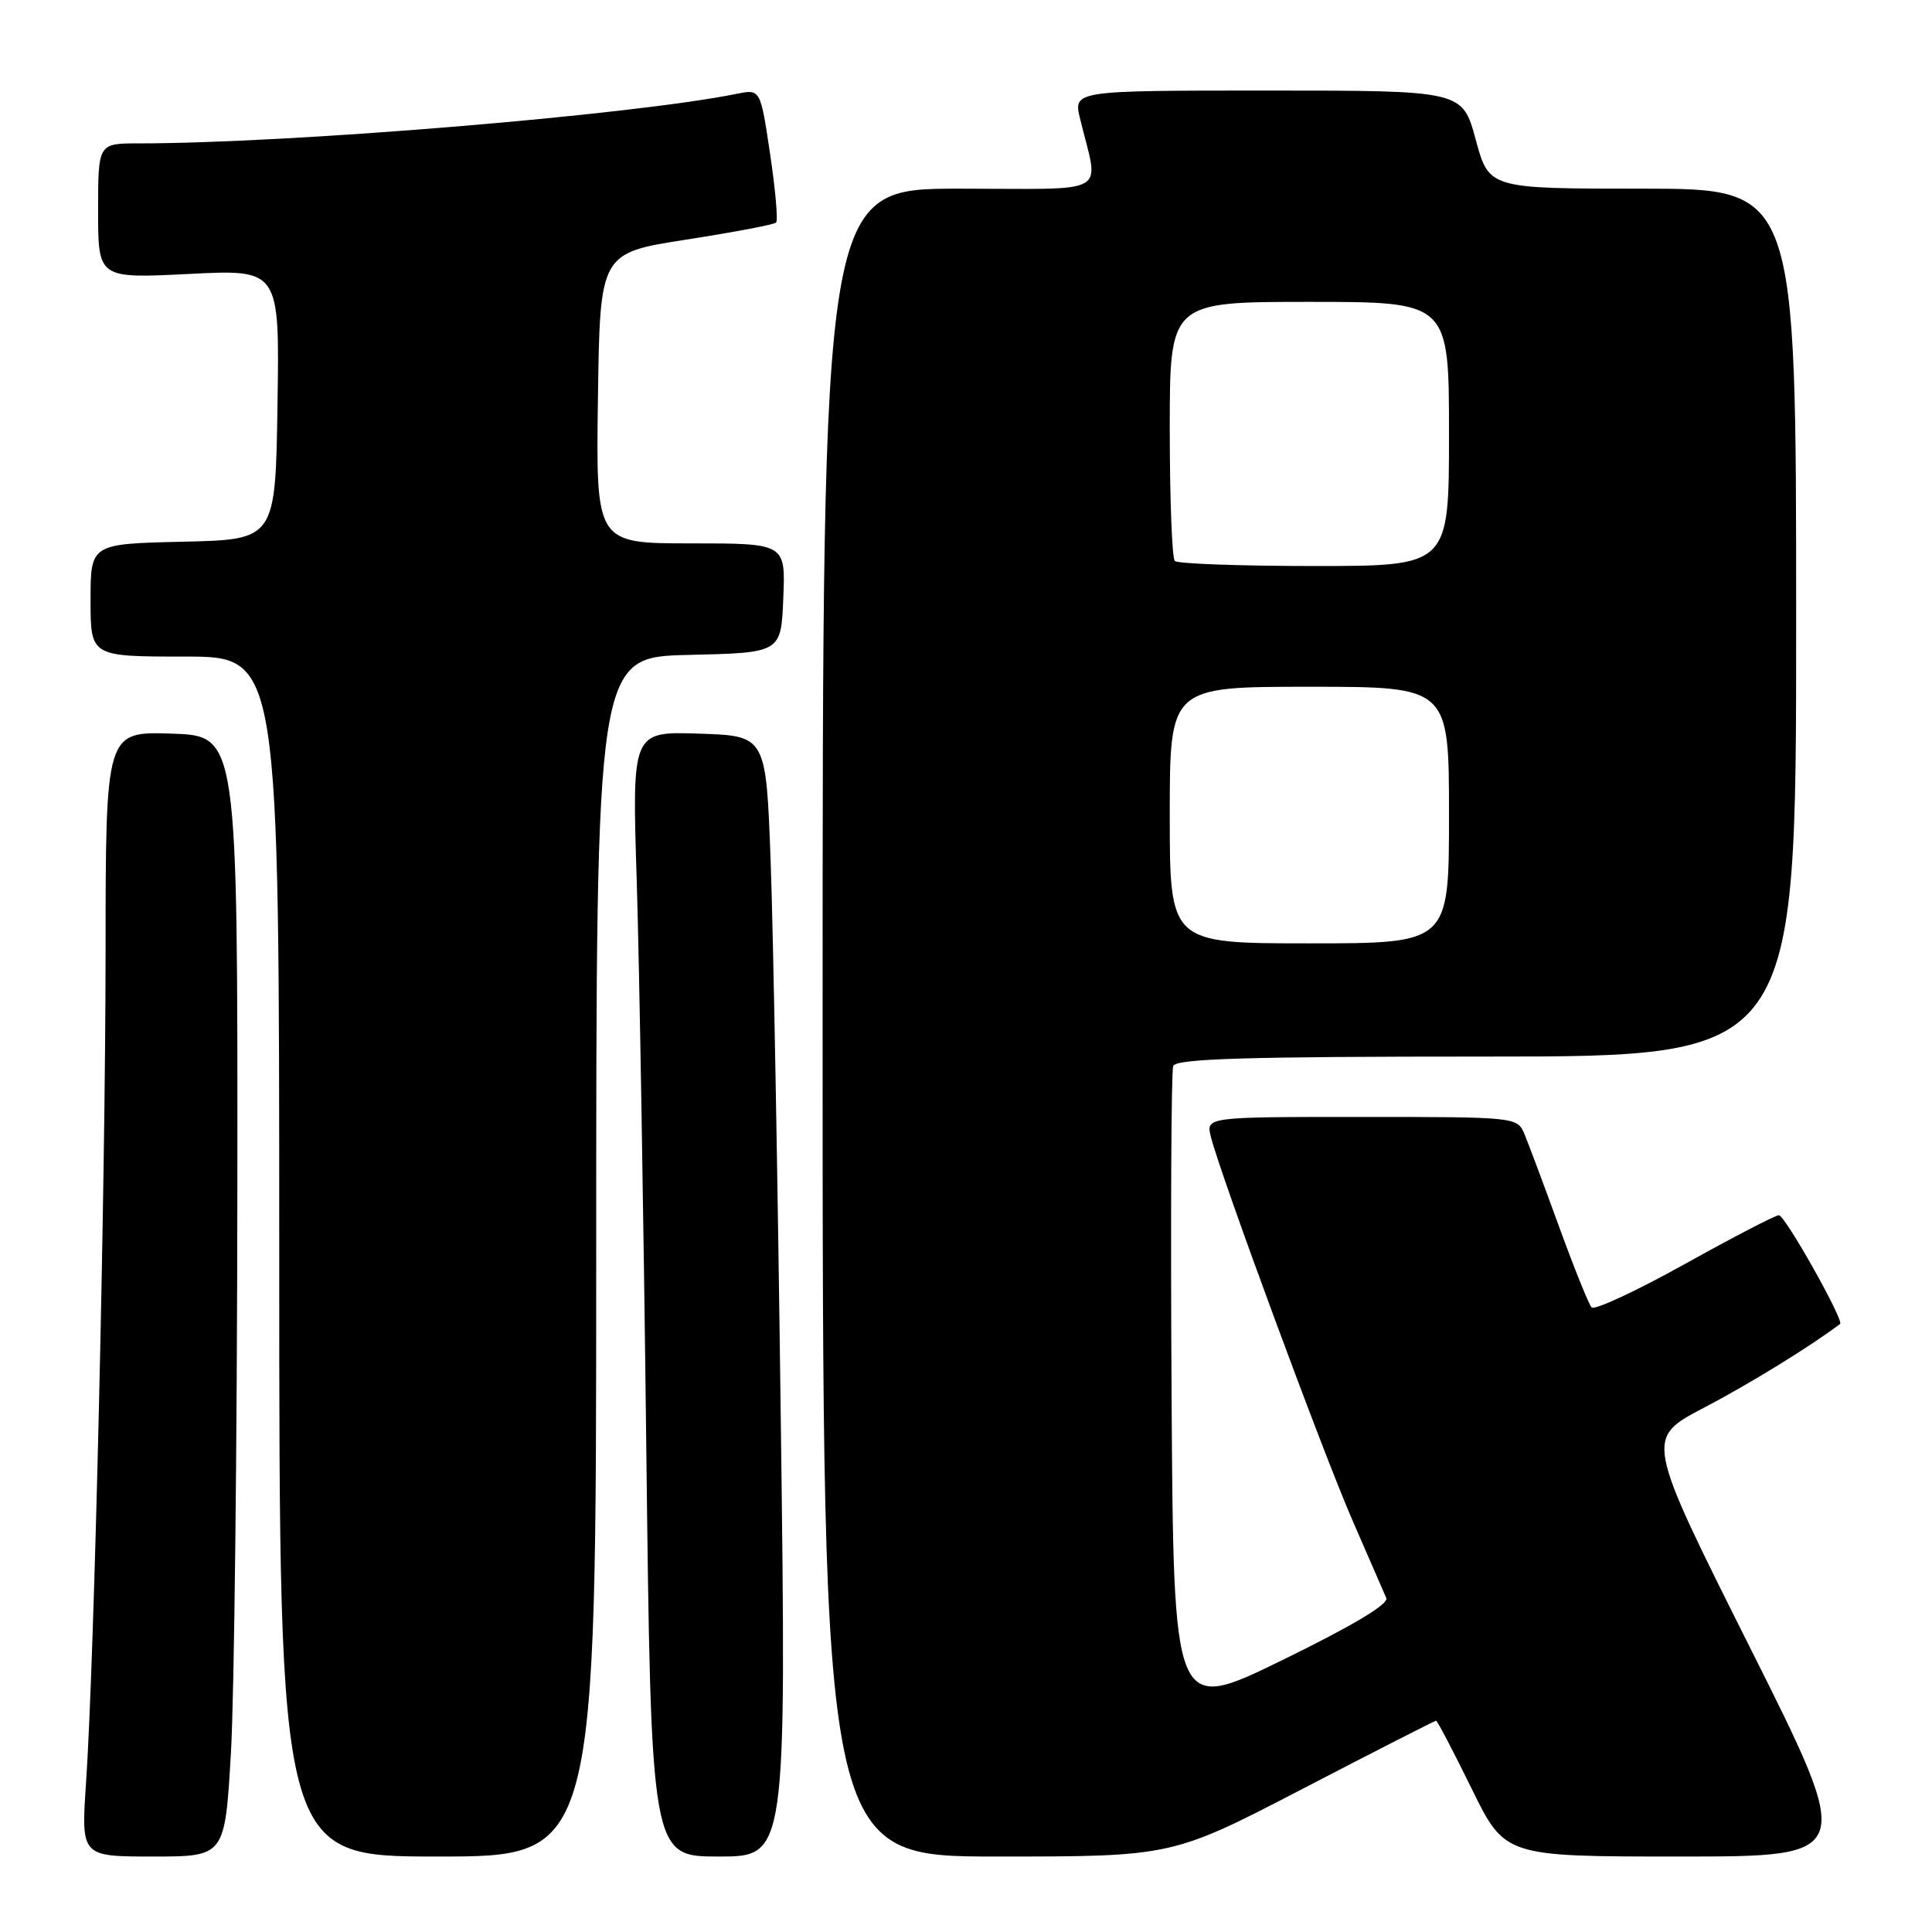 <?xml version="1.0" encoding="UTF-8" standalone="no"?>
<!DOCTYPE svg PUBLIC "-//W3C//DTD SVG 1.1//EN" "http://www.w3.org/Graphics/SVG/1.1/DTD/svg11.dtd" >
<svg xmlns="http://www.w3.org/2000/svg" xmlns:xlink="http://www.w3.org/1999/xlink" version="1.1" viewBox="0 0 256 256">
 <g >
 <path fill="currentColor"
d=" M 30.60 232.25 C 31.04 224.69 31.42 191.28 31.45 158.00 C 31.50 97.50 31.50 97.50 22.75 97.21 C 14.00 96.92 14.00 96.92 13.99 126.21 C 13.97 157.39 12.50 220.06 11.40 236.25 C 10.74 246.00 10.74 246.00 20.27 246.00 C 29.80 246.00 29.80 246.00 30.60 232.25 Z  M 79.00 166.53 C 79.00 87.06 79.00 87.06 91.25 86.78 C 103.50 86.50 103.50 86.50 103.79 79.25 C 104.09 72.00 104.09 72.00 91.52 72.00 C 78.96 72.00 78.96 72.00 79.23 52.77 C 79.50 33.53 79.50 33.53 90.93 31.75 C 97.22 30.77 102.58 29.76 102.84 29.49 C 103.11 29.23 102.75 25.14 102.04 20.40 C 100.76 11.80 100.76 11.80 97.63 12.43 C 83.64 15.26 38.46 19.00 18.35 19.00 C 13.00 19.00 13.00 19.00 13.00 27.95 C 13.00 36.90 13.00 36.90 25.02 36.30 C 37.05 35.69 37.05 35.69 36.77 53.60 C 36.50 71.50 36.50 71.50 24.25 71.78 C 12.00 72.06 12.00 72.06 12.00 79.53 C 12.00 87.00 12.00 87.00 24.50 87.00 C 37.00 87.00 37.00 87.00 37.00 166.50 C 37.00 246.00 37.00 246.00 58.00 246.00 C 79.00 246.00 79.00 246.00 79.00 166.53 Z  M 103.46 188.25 C 103.06 156.49 102.45 123.08 102.11 114.00 C 101.50 97.50 101.50 97.50 92.62 97.21 C 83.74 96.92 83.74 96.92 84.37 116.71 C 84.71 127.59 85.28 161.14 85.63 191.25 C 86.27 246.00 86.27 246.00 95.24 246.00 C 104.20 246.00 104.20 246.00 103.46 188.25 Z  M 172.66 237.00 C 182.19 232.05 190.13 228.00 190.29 228.00 C 190.45 228.00 192.57 232.05 195.00 237.00 C 199.41 246.00 199.41 246.00 222.59 246.00 C 245.77 246.00 245.77 246.00 231.88 218.30 C 218.00 190.61 218.00 190.61 225.75 186.55 C 231.82 183.37 239.84 178.44 243.82 175.43 C 244.39 175.01 236.53 161.03 235.71 161.02 C 235.28 161.01 229.67 163.92 223.25 167.49 C 216.83 171.06 211.27 173.65 210.89 173.24 C 210.52 172.83 208.57 168.00 206.57 162.50 C 204.57 157.00 202.51 151.49 201.99 150.25 C 201.05 148.02 200.86 148.00 180.41 148.00 C 159.78 148.00 159.78 148.00 160.45 150.64 C 161.73 155.75 175.34 192.60 179.23 201.50 C 181.39 206.45 183.40 211.06 183.69 211.75 C 184.03 212.56 179.19 215.44 169.86 220.00 C 155.50 227.01 155.50 227.01 155.24 184.76 C 155.10 161.52 155.19 141.94 155.46 141.25 C 155.83 140.28 165.07 140.00 196.97 140.00 C 238.00 140.00 238.00 140.00 238.00 82.50 C 238.00 25.00 238.00 25.00 217.65 25.00 C 197.30 25.00 197.30 25.00 195.54 18.50 C 193.78 12.00 193.78 12.00 167.99 12.00 C 142.21 12.00 142.21 12.00 143.12 15.75 C 145.62 26.09 147.50 25.00 127.12 25.00 C 109.00 25.00 109.00 25.00 109.00 135.50 C 109.00 246.00 109.00 246.00 132.17 246.00 C 155.33 246.00 155.33 246.00 172.66 237.00 Z  M 155.00 108.00 C 155.00 91.00 155.00 91.00 173.50 91.00 C 192.00 91.00 192.00 91.00 192.00 108.00 C 192.00 125.00 192.00 125.00 173.50 125.00 C 155.00 125.00 155.00 125.00 155.00 108.00 Z  M 155.67 74.33 C 155.30 73.97 155.00 66.09 155.00 56.83 C 155.00 40.00 155.00 40.00 173.50 40.00 C 192.00 40.00 192.00 40.00 192.00 57.50 C 192.00 75.00 192.00 75.00 174.17 75.00 C 164.36 75.00 156.03 74.70 155.67 74.33 Z "/>
</g>
</svg>